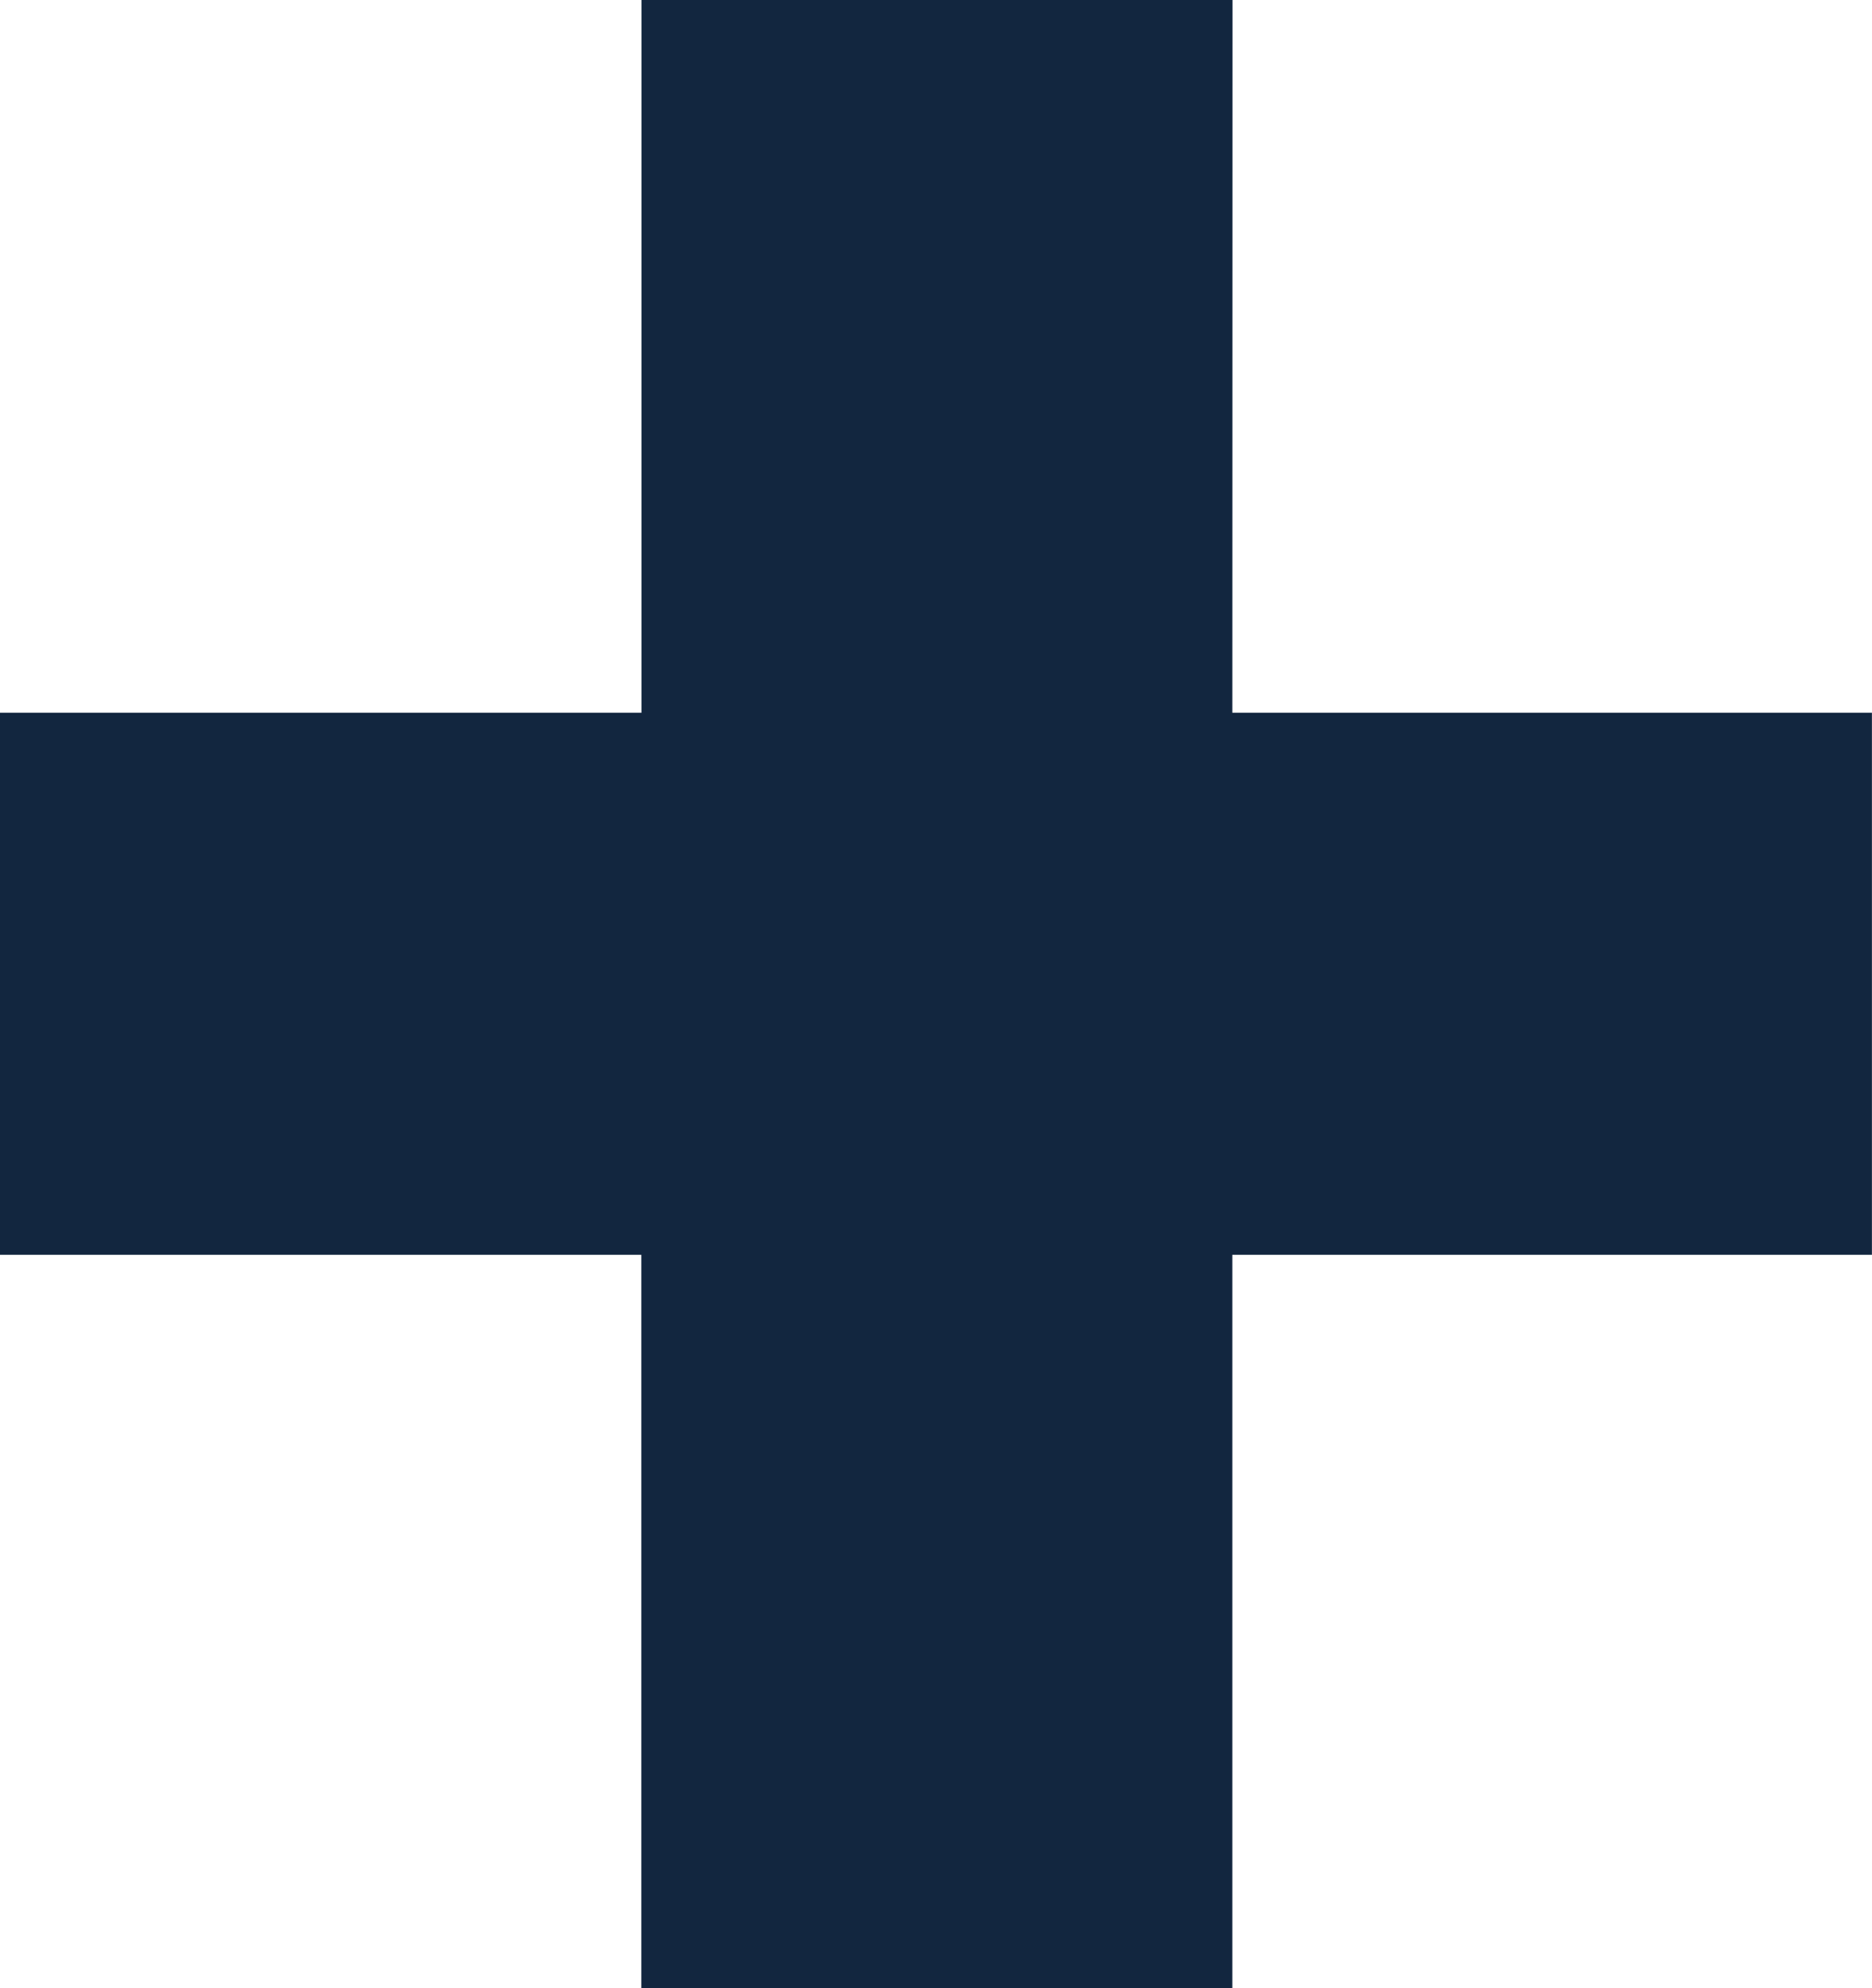 <svg xmlns="http://www.w3.org/2000/svg" width="25.34" height="26.914" viewBox="0 0 25.34 26.914">
  <path id="How_many_types_of_ba" data-name="How many types of ba" d="M17.824-20.973h8.658v7.338H17.824v9.928h-8v-9.928H1.143v-7.338H9.826v-9.648h8Z" transform="translate(-1.143 30.621)" fill="#12263f"/>
</svg>

